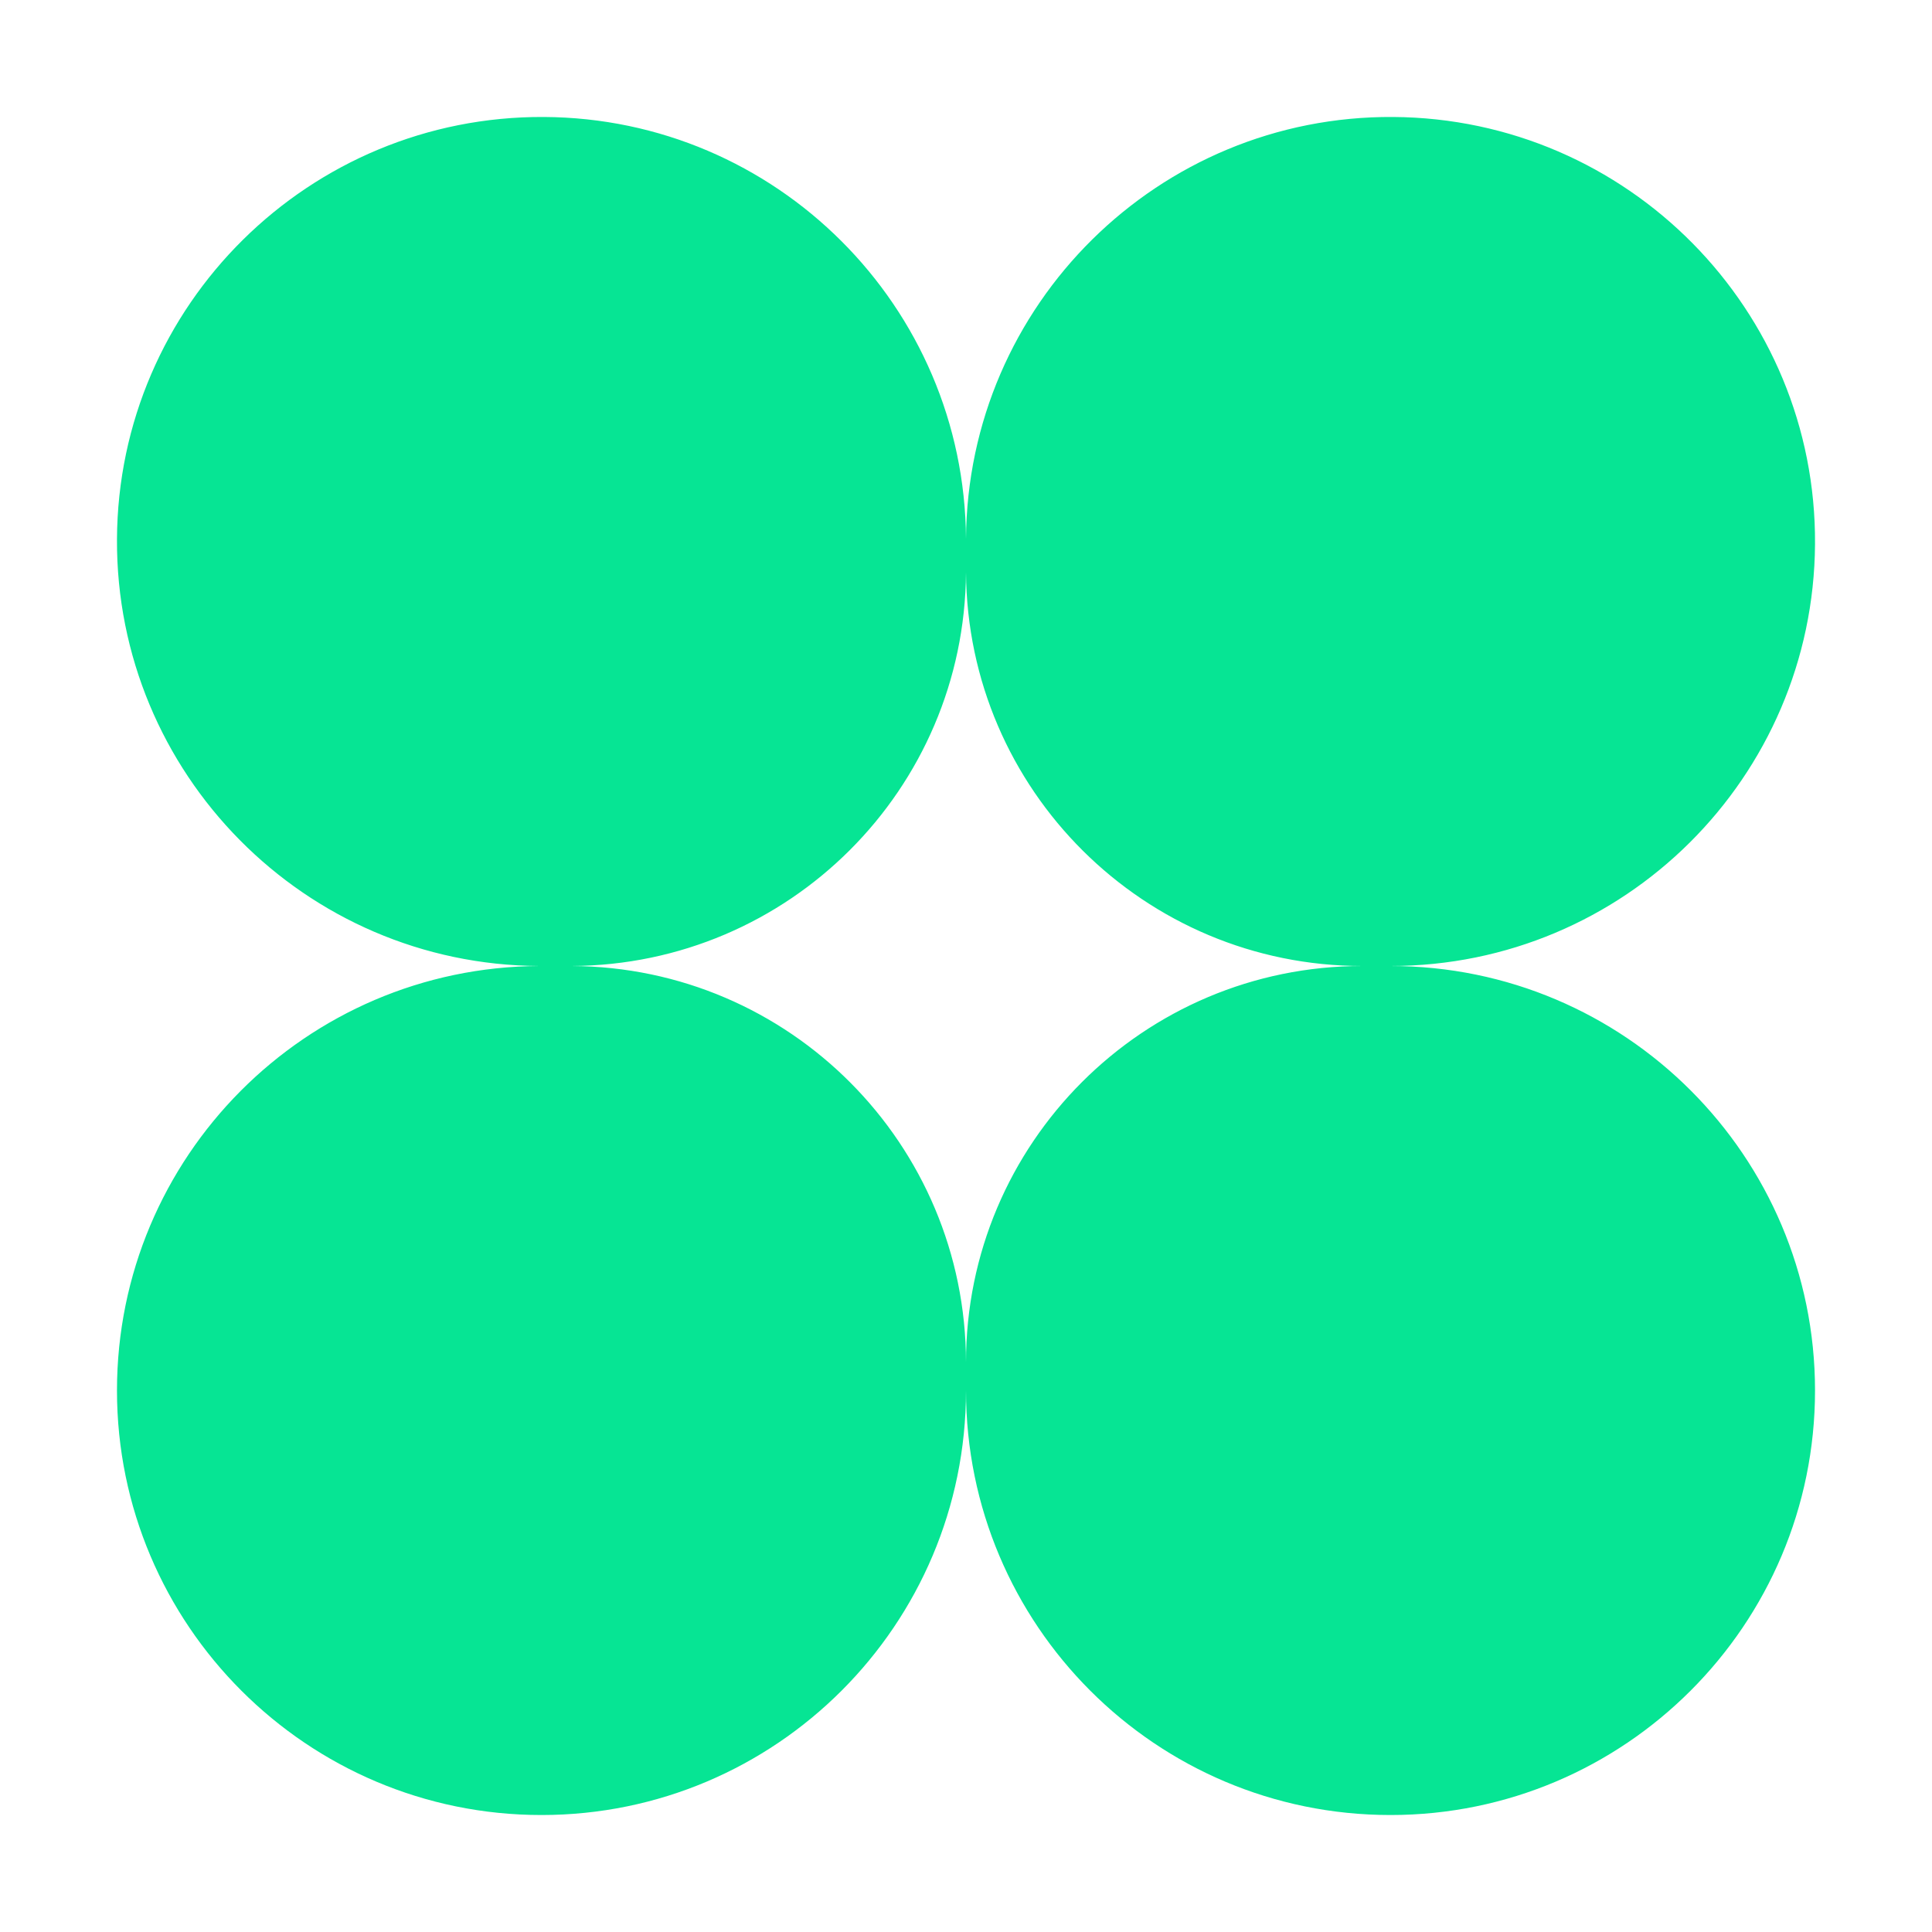 <?xml version="1.0" encoding="utf-8"?>
<!-- Generator: Adobe Illustrator 21.0.0, SVG Export Plug-In . SVG Version: 6.00 Build 0)  -->
<svg version="1.1" id="图层_1" xmlns="http://www.w3.org/2000/svg" xmlns:xlink="http://www.w3.org/1999/xlink" x="0px" y="0px"
	 viewBox="0 0 512 512" style="enable-background:new 0 0 512 512;" xml:space="preserve">
<style type="text/css">
	.st0{fill:#06E594;}
</style>
<title>logo3</title>
<path class="st0" d="M361,256c-57.7,0-104.6-46.6-105-104.3c-0.4,57.5-46.9,104-104.5,104.3c57.8,0.3,104.4,47.2,104.5,105
	C256,303,303,256,361,256z M256,368.5c0,62.1-50.4,112.5-112.5,112.5S31,430.6,31,368.5c0-61.9,50-112.2,111.9-112.5
	C80.8,255.7,30.7,205,31,142.9S82,30.7,144.1,31c61.6,0.3,111.5,50.2,111.9,111.8C256.4,80.7,307.1,30.6,369.2,31
	S481.4,82.1,481,144.2C480.6,206,430.4,256,368.5,256c62.1,0,112.5,50.4,112.5,112.5S430.6,481,368.5,481
	C306.3,481,256,430.6,256,368.5z"/>
</svg>
